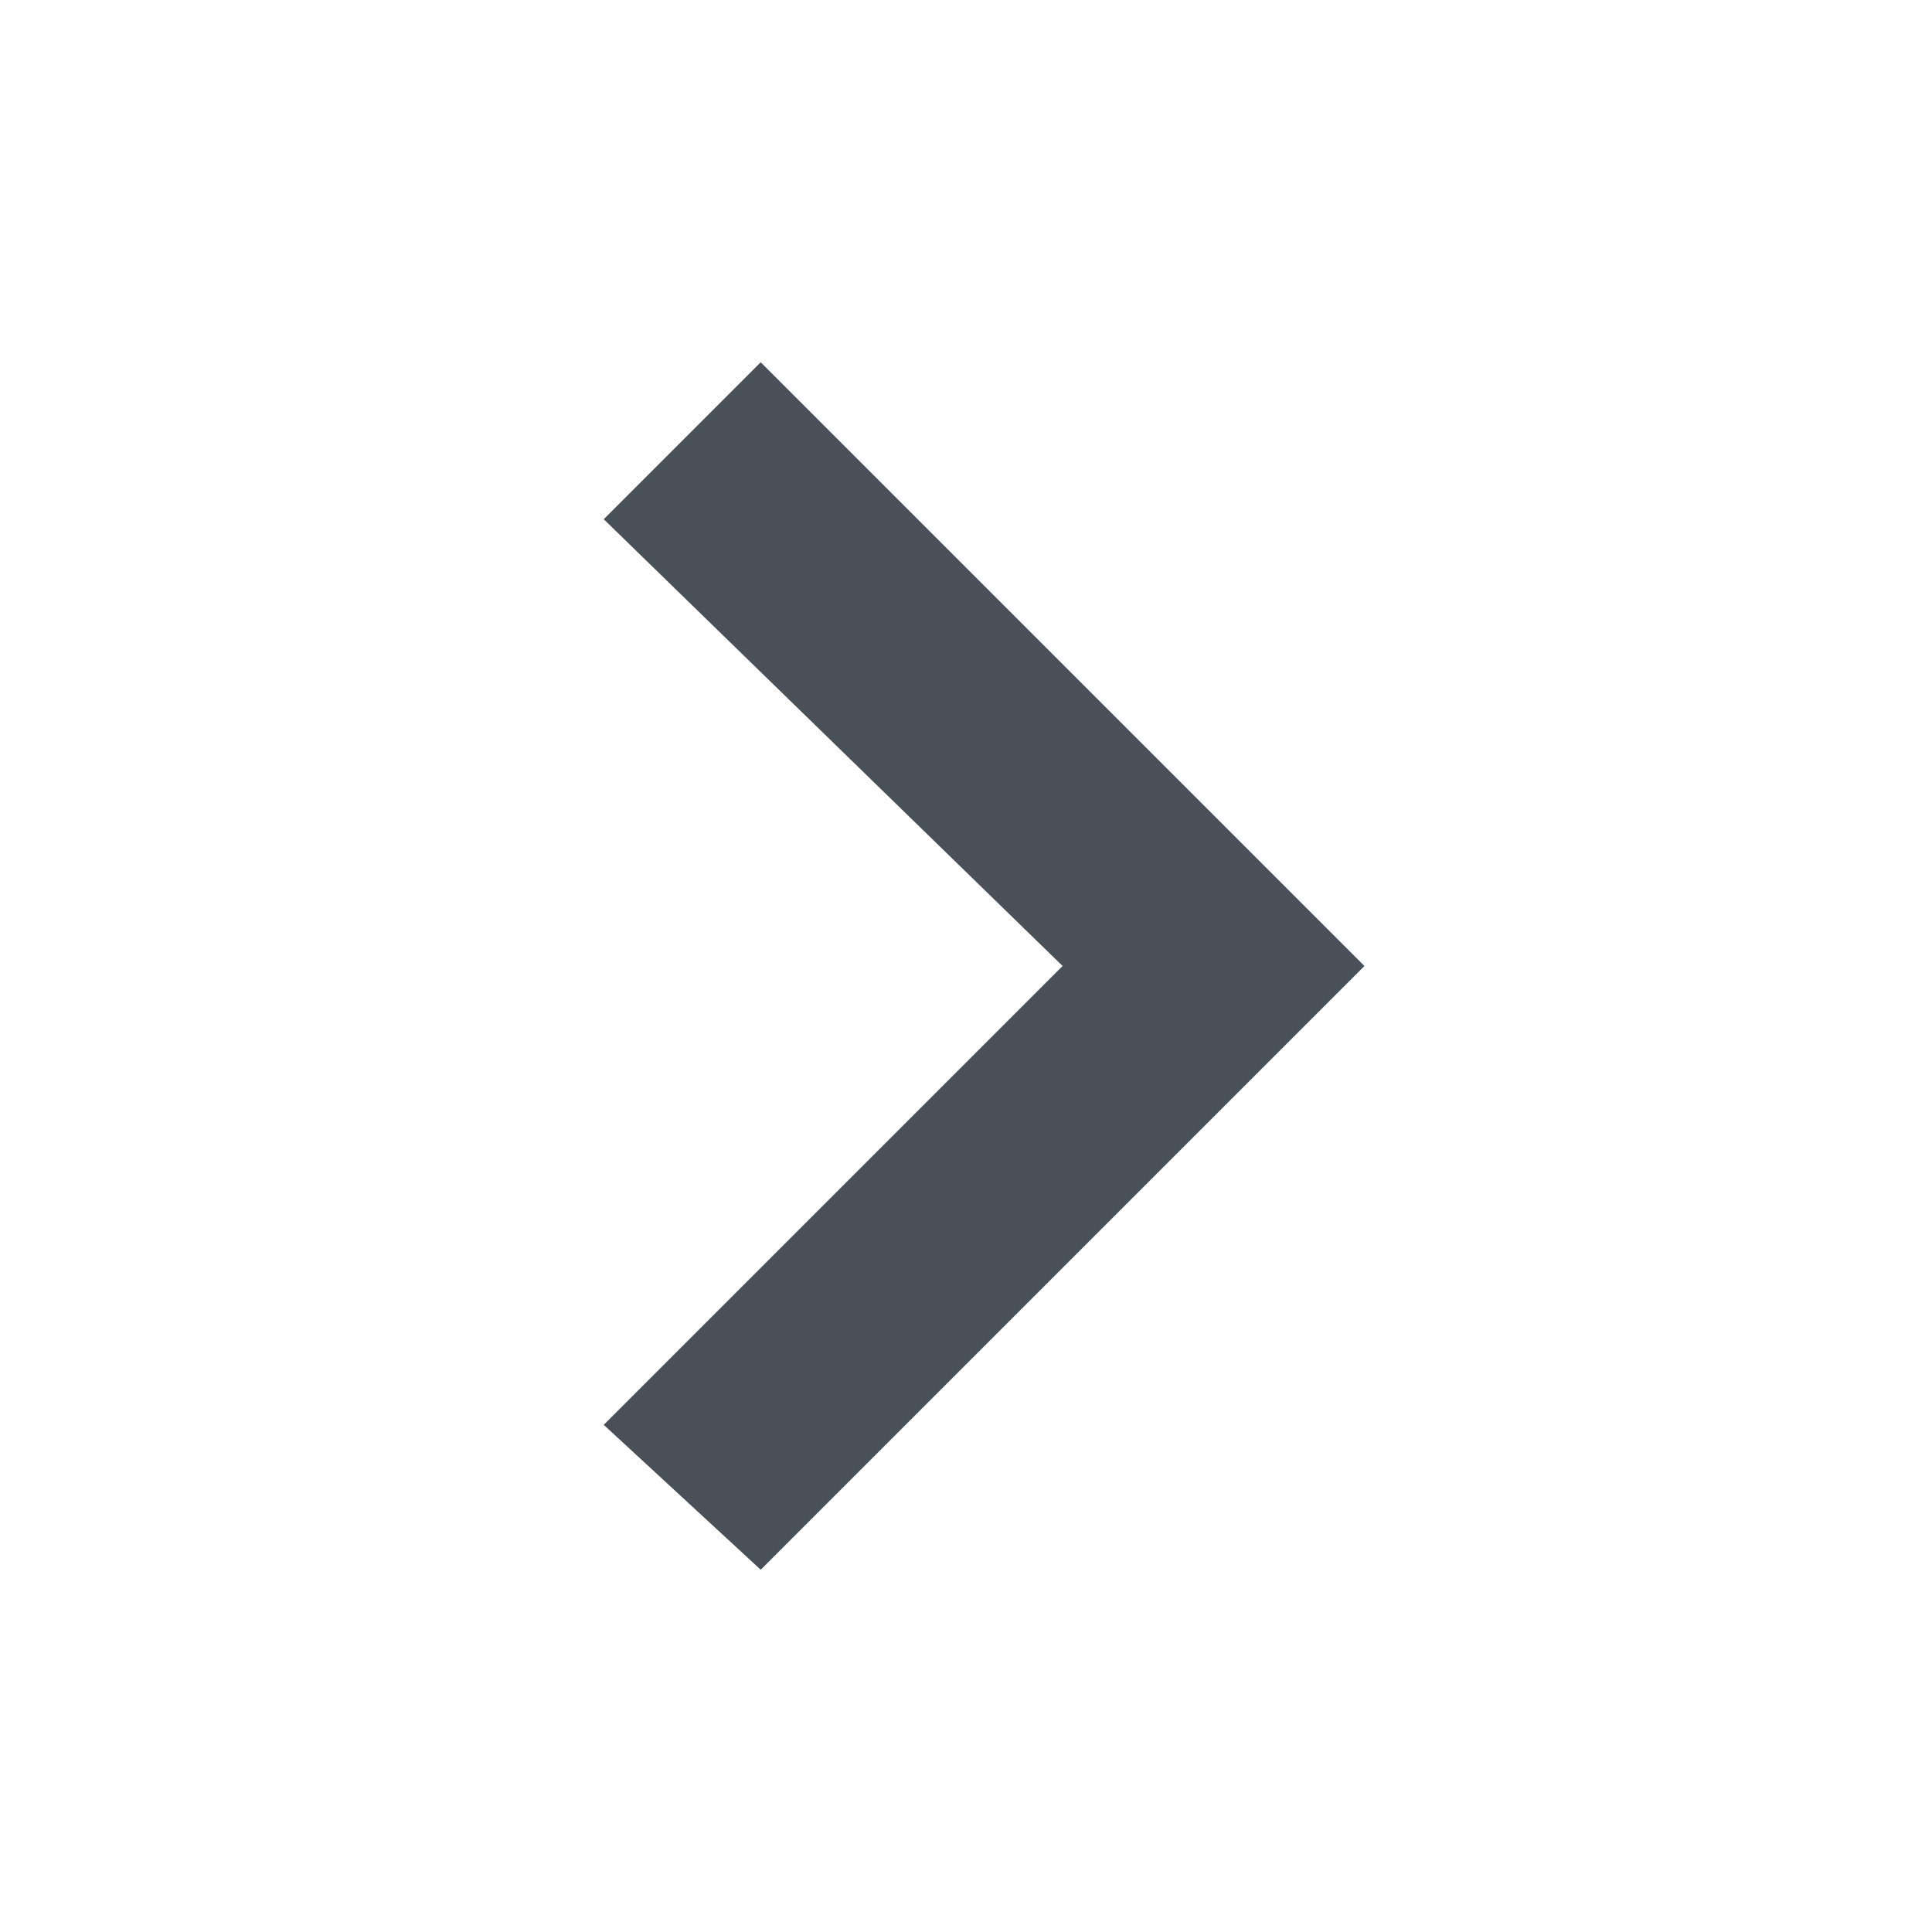 <?xml version="1.0" encoding="utf-8"?>
<!-- Generator: Adobe Illustrator 23.0.1, SVG Export Plug-In . SVG Version: 6.00 Build 0)  -->
<svg version="1.1" id="Layer_1" xmlns="http://www.w3.org/2000/svg" xmlns:xlink="http://www.w3.org/1999/xlink" x="0px" y="0px"
	 viewBox="0 0 16 16" style="enable-background:new 0 0 16 16;" xml:space="preserve">
<style type="text/css">
	.Grey{fill-rule:evenodd;clip-rule:evenodd;fill:#495057;}
</style>
<polygon class="Grey" points="5,4.3 8.8,8 5,11.8 6.3,13 11.3,8 6.3,3 "/>
</svg>
